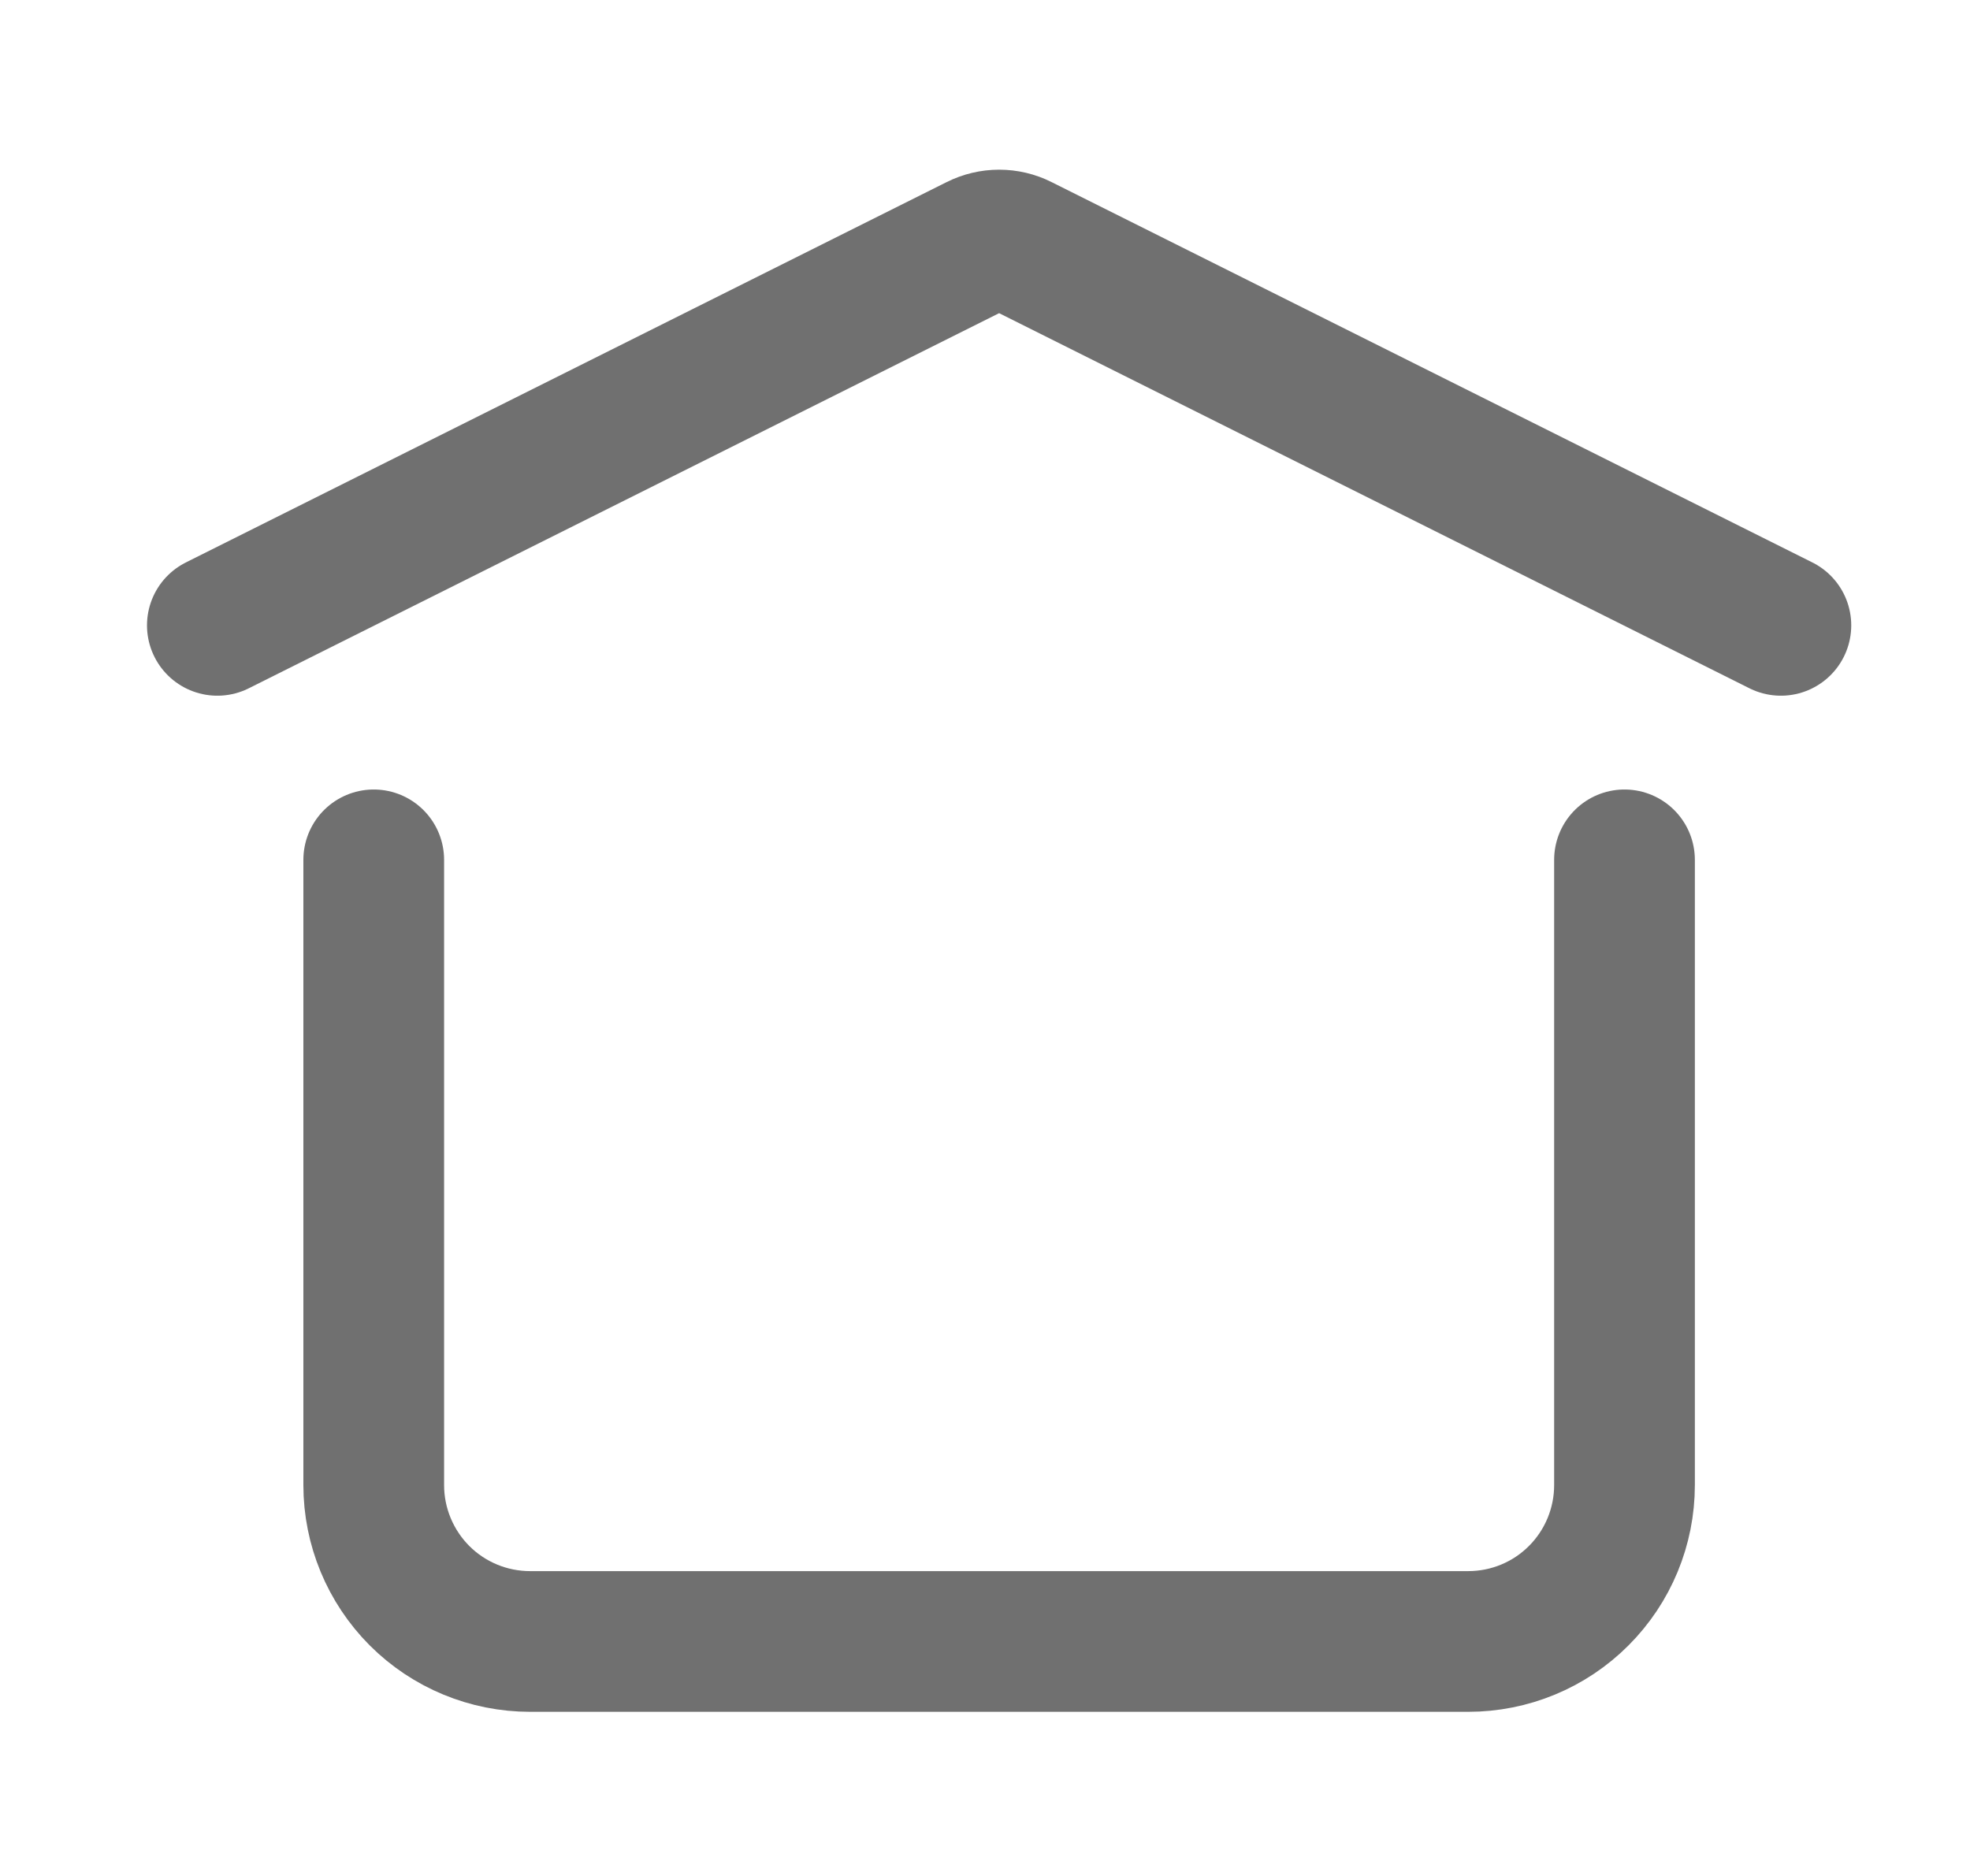 <svg width="21" height="20" viewBox="0 0 21 20" fill="none" xmlns="http://www.w3.org/2000/svg">
<g opacity="0.8">
<path d="M2.317 6.667L10.427 2.612C10.497 2.577 10.573 2.559 10.651 2.559C10.728 2.559 10.805 2.577 10.874 2.612L18.984 6.667M17.317 9.167V15.833C17.317 16.275 17.142 16.699 16.829 17.012C16.517 17.325 16.093 17.5 15.651 17.5H5.651C5.209 17.5 4.785 17.325 4.472 17.012C4.16 16.699 3.984 16.275 3.984 15.833V9.167" stroke="#4C4C4C" stroke-width="1.5" stroke-linecap="round" stroke-linejoin="round"/>
</g>
</svg>
